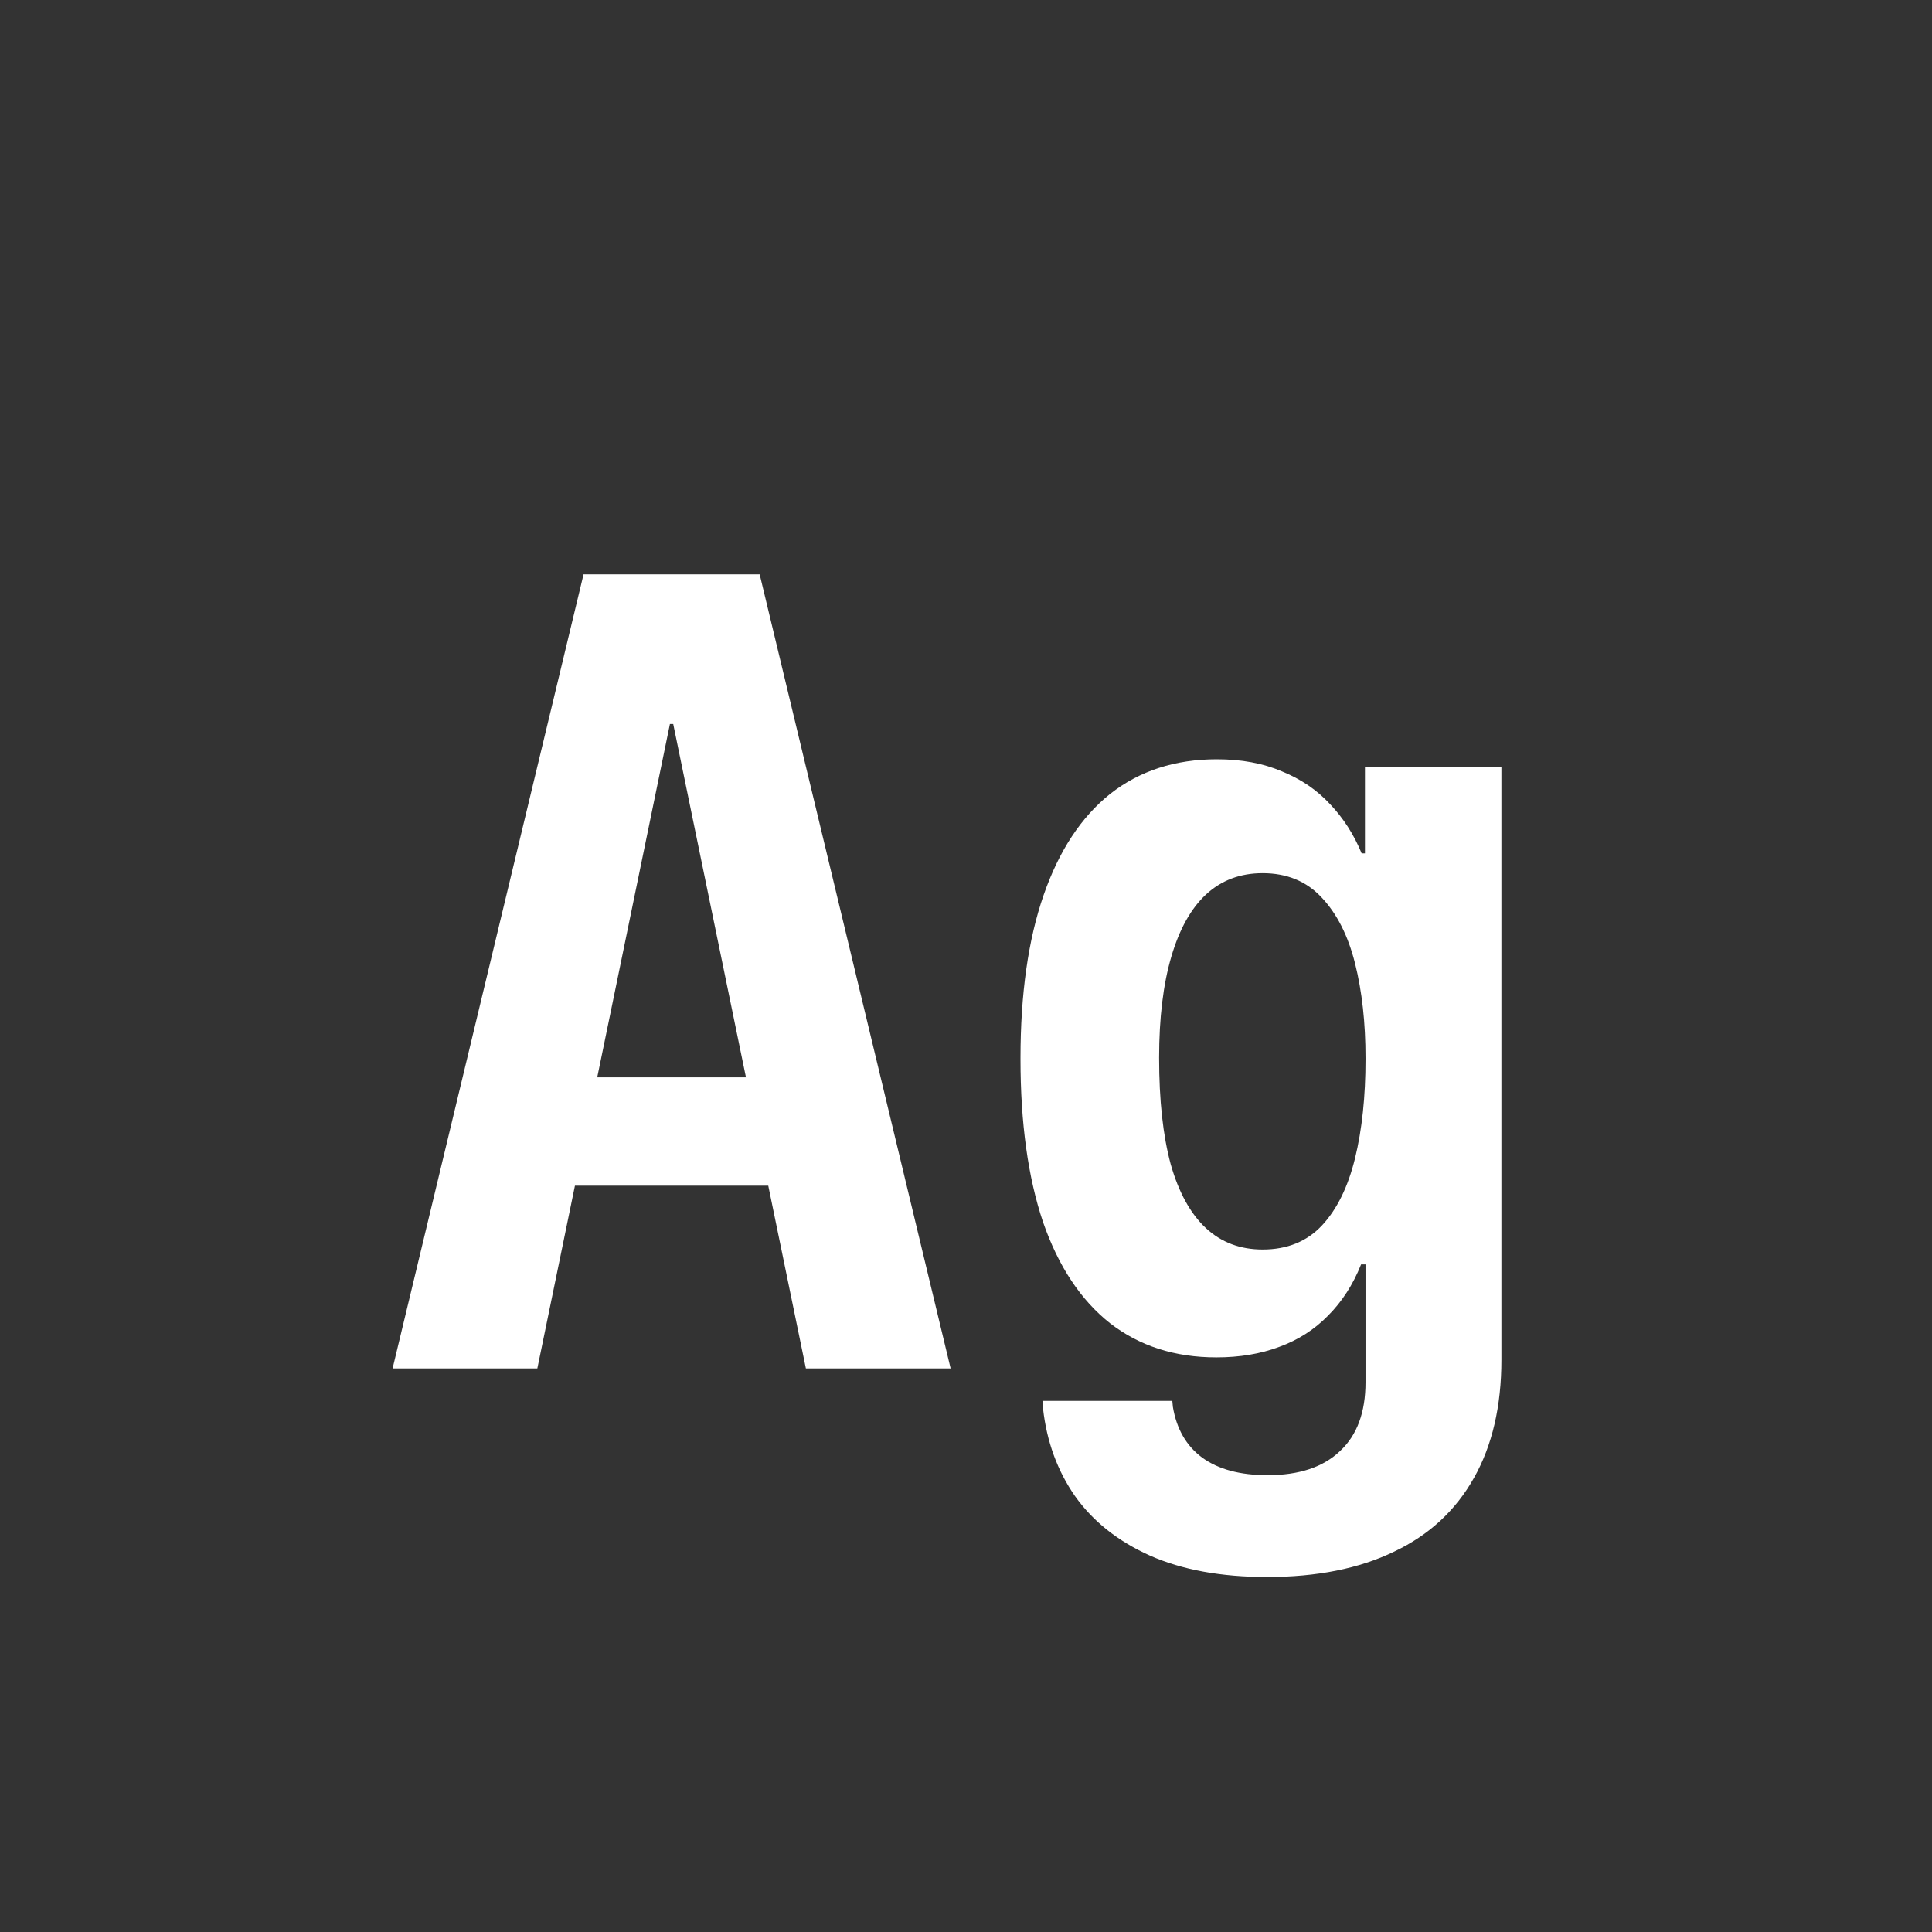 <svg width="24" height="24" viewBox="0 0 24 24" fill="none" xmlns="http://www.w3.org/2000/svg">
<rect x="0" y="0" width="24" height="24" fill="#333333" stroke="none"/>
<path d="M4.877 16.999L7.249 7.135H8.903V8.994H8.322L6.675 16.999H4.877ZM6.265 14.729L6.572 13.383H10.106L10.414 14.729H6.265ZM10.011 16.999L8.363 8.994V7.135H9.437L11.809 16.999H10.011ZM15.739 19.59C15.17 19.59 14.684 19.501 14.283 19.323C13.887 19.145 13.577 18.899 13.354 18.585C13.135 18.27 13.003 17.908 12.957 17.498L12.95 17.402H14.563L14.57 17.477C14.616 17.751 14.737 17.961 14.933 18.106C15.133 18.252 15.404 18.325 15.746 18.325C16.138 18.325 16.439 18.225 16.648 18.024C16.858 17.828 16.963 17.544 16.963 17.17V15.707H16.908C16.808 15.958 16.671 16.17 16.498 16.343C16.329 16.516 16.127 16.646 15.89 16.732C15.657 16.819 15.398 16.862 15.11 16.862C14.595 16.862 14.156 16.721 13.791 16.439C13.426 16.151 13.148 15.732 12.957 15.181C12.77 14.625 12.677 13.95 12.677 13.157V13.143C12.677 12.346 12.773 11.671 12.964 11.12C13.155 10.569 13.431 10.149 13.791 9.862C14.156 9.575 14.598 9.432 15.117 9.432C15.422 9.432 15.691 9.482 15.924 9.582C16.161 9.678 16.361 9.814 16.525 9.992C16.689 10.165 16.819 10.368 16.915 10.601H16.956V9.527H18.651V16.89C18.651 17.468 18.537 17.958 18.31 18.359C18.082 18.765 17.751 19.07 17.318 19.275C16.885 19.485 16.359 19.59 15.739 19.59ZM15.685 15.522C15.99 15.522 16.236 15.422 16.423 15.222C16.61 15.021 16.746 14.743 16.833 14.388C16.92 14.032 16.963 13.622 16.963 13.157V13.143C16.963 12.706 16.92 12.314 16.833 11.968C16.746 11.621 16.607 11.348 16.416 11.147C16.229 10.947 15.985 10.847 15.685 10.847C15.407 10.847 15.172 10.935 14.98 11.113C14.794 11.286 14.65 11.544 14.55 11.886C14.45 12.227 14.399 12.645 14.399 13.137V13.143C14.399 13.668 14.447 14.107 14.543 14.463C14.643 14.814 14.789 15.078 14.98 15.256C15.172 15.434 15.407 15.522 15.685 15.522Z" fill="white"/>
</svg>
